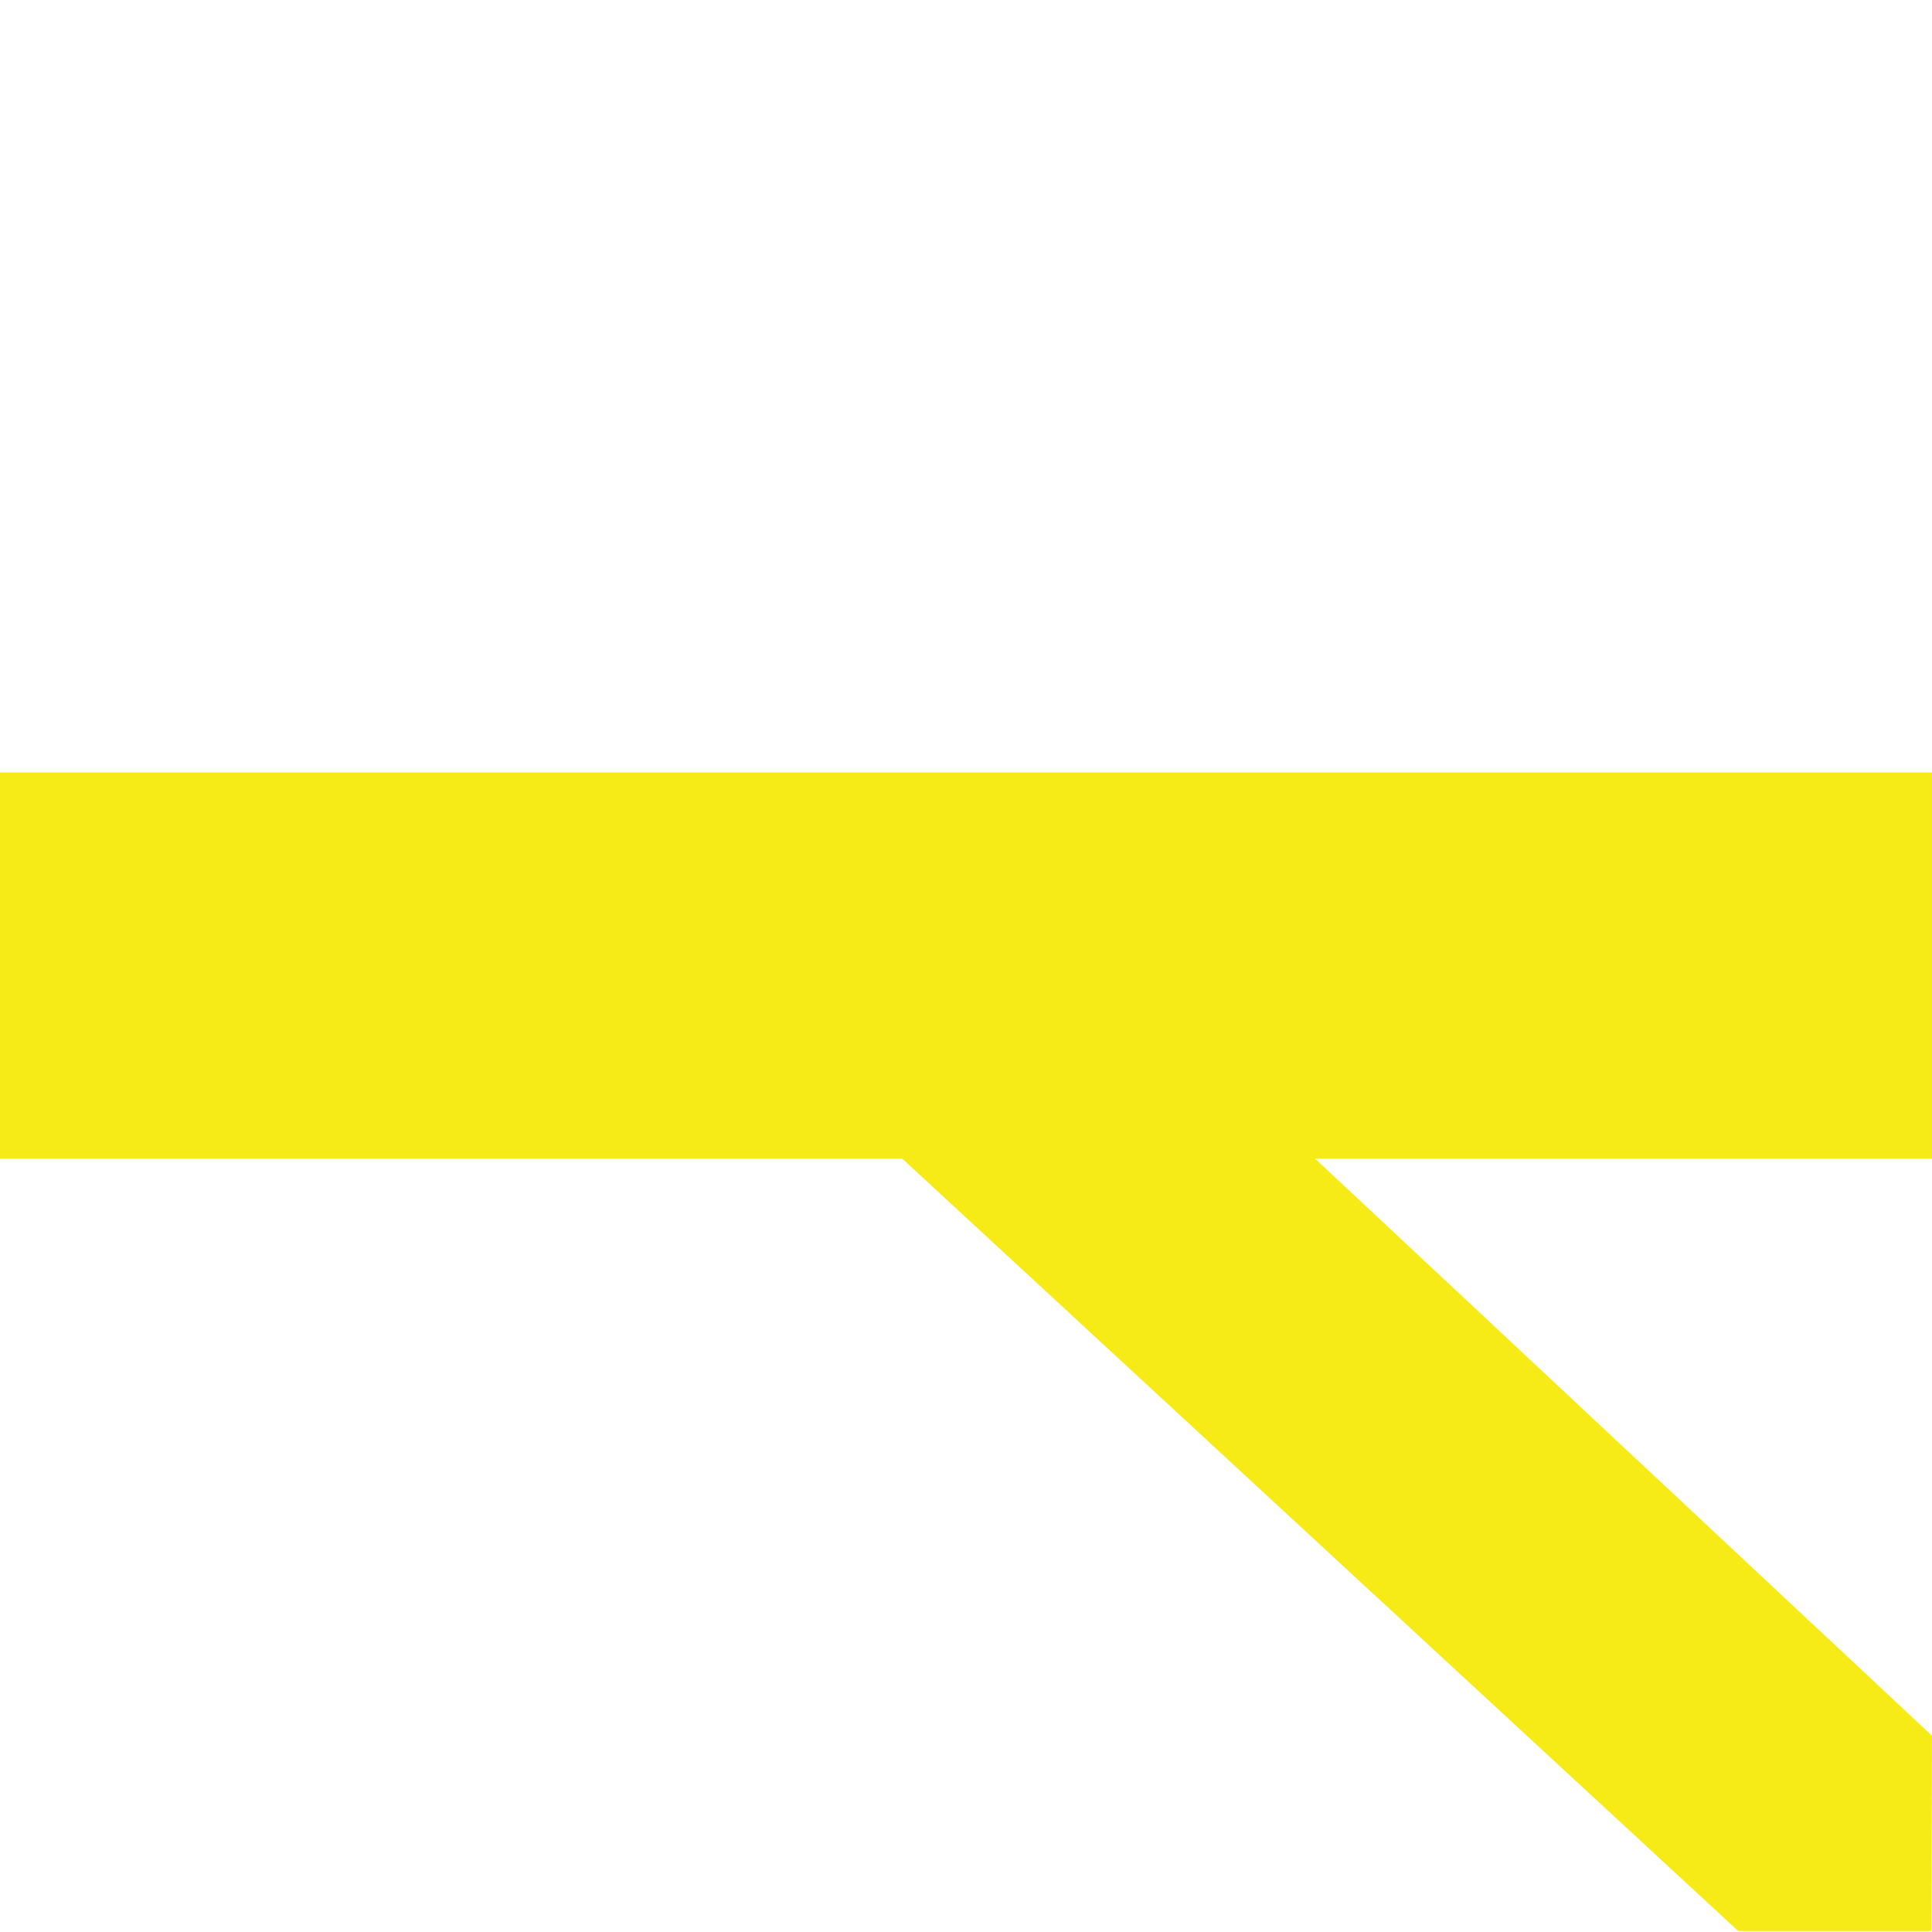 <?xml version="1.0" encoding="utf-8"?>
<!-- Generator: Adobe Illustrator 15.0.2, SVG Export Plug-In . SVG Version: 6.00 Build 0)  -->
<!DOCTYPE svg PUBLIC "-//W3C//DTD SVG 1.1 Basic//EN" "http://www.w3.org/Graphics/SVG/1.1/DTD/svg11-basic.dtd">
<svg version="1.1" baseProfile="basic" id="Layer_1"
	 xmlns="http://www.w3.org/2000/svg" xmlns:xlink="http://www.w3.org/1999/xlink" x="0px" y="0px" width="425.2px" height="425.2px"
	 viewBox="0 0 425.2 425.2" xml:space="preserve">
<line fill="none" x1="0" y1="0" x2="42.5" y2="0"/>
<polygon fill="#F6EB16" points="0,170 425.199,170 425.199,255 289.43,254.998 425.193,382 425.068,425 382.568,425 198.568,255 
	0,255 "/>
</svg>
